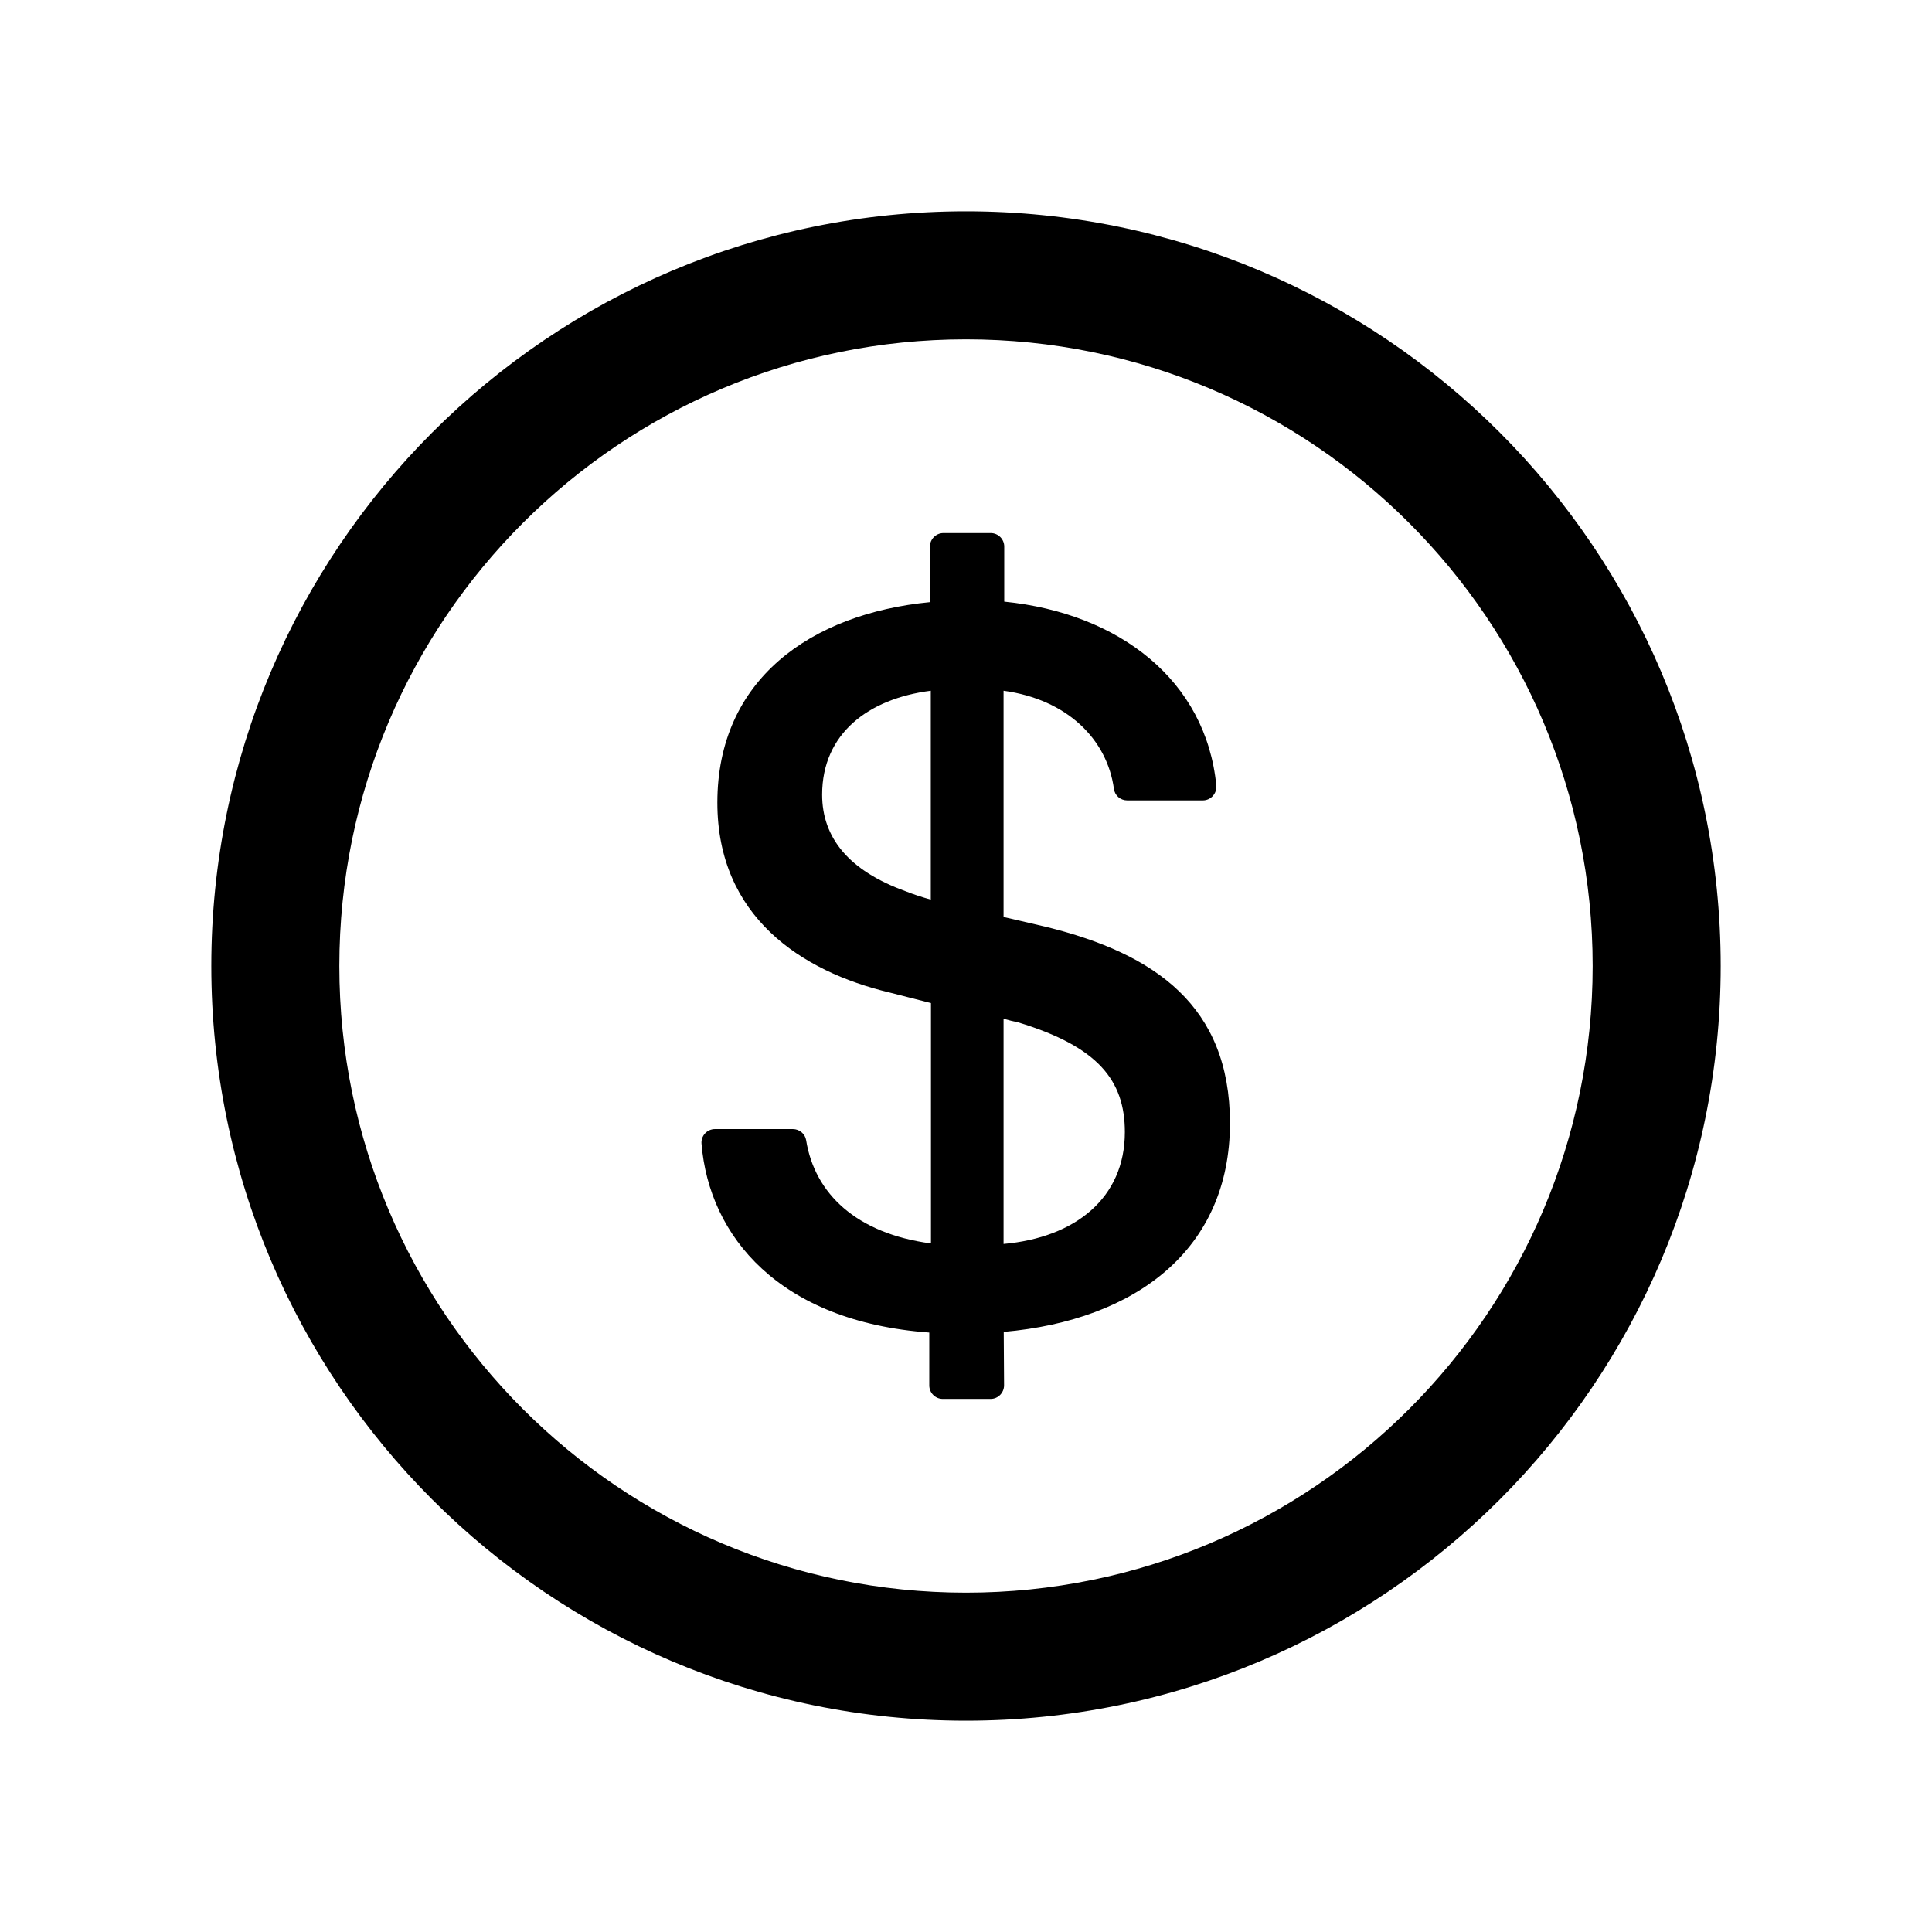 <?xml version="1.0" encoding="UTF-8"?>
<svg width="1024px" height="1024px" viewBox="0 0 1024 1024" version="1.1" xmlns="http://www.w3.org/2000/svg" xmlns:xlink="http://www.w3.org/1999/xlink">
    <!-- Generator: sketchtool 61.2 (101010) - https://sketch.com -->
    <title>D07AB779-F257-44BE-9E19-38618E9F6C25</title>
    <desc>Created with sketchtool.</desc>
    <g id="確定檔案" stroke="none" stroke-width="1" fill="none" fill-rule="evenodd">
        <g id="slice" transform="translate(-32, -4109)" fill="#000000">
            <g id="Group-14" transform="translate(32, 4109)">
                <path d="M512,112 C291.107,112 112,291.107 112,512 C112,732.893 291.107,912 512,912 C732.893,912 912,732.893 912,512 C912,291.107 732.893,112 512,112 Z M512,844.143 C328.607,844.143 179.857,695.393 179.857,512 C179.857,328.607 328.607,179.857 512,179.857 C695.393,179.857 844.143,328.607 844.143,512 C844.143,695.393 695.393,844.143 512,844.143 Z M554.589,491.286 L531.911,486.018 L531.911,366.107 C565.839,370.75 586.821,392 590.393,418.071 C590.839,421.643 593.875,424.232 597.446,424.232 L637.536,424.232 C641.732,424.232 645.036,420.571 644.679,416.375 C639.232,360.75 593.429,325.036 532.268,318.875 L532.268,289.679 C532.268,285.75 529.054,282.536 525.125,282.536 L500.036,282.536 C496.107,282.536 492.893,285.75 492.893,289.679 L492.893,319.143 C429.679,325.304 380.214,360.214 380.214,425.393 C380.214,485.75 424.679,514.857 471.375,526.018 L493.429,531.643 L493.429,659.054 C453.964,653.786 431.821,632.714 427.268,604.321 C426.732,600.929 423.696,598.429 420.214,598.429 L378.964,598.429 C374.768,598.429 371.464,602 371.821,606.196 C375.839,655.304 413.071,700.482 492.536,706.286 L492.536,734.321 C492.536,738.25 495.75,741.464 499.679,741.464 L525.036,741.464 C528.964,741.464 532.179,738.25 532.179,734.232 L532,705.929 C601.911,699.768 651.911,662.357 651.911,595.214 C651.821,533.25 612.446,505.571 554.589,491.286 Z M493.339,476.821 C488.339,475.393 484.143,474.054 479.946,472.357 C449.768,461.464 435.75,443.875 435.75,421.196 C435.75,388.786 460.304,370.304 493.339,366.107 L493.339,476.821 Z M531.911,659.321 L531.911,539.946 C534.679,540.75 537.179,541.375 539.768,541.911 C582,554.768 596.196,572.625 596.196,600.036 C596.196,634.946 569.946,655.929 531.911,659.321 Z" id="Shape"></path>
            </g>
        </g>
    </g>
</svg>
